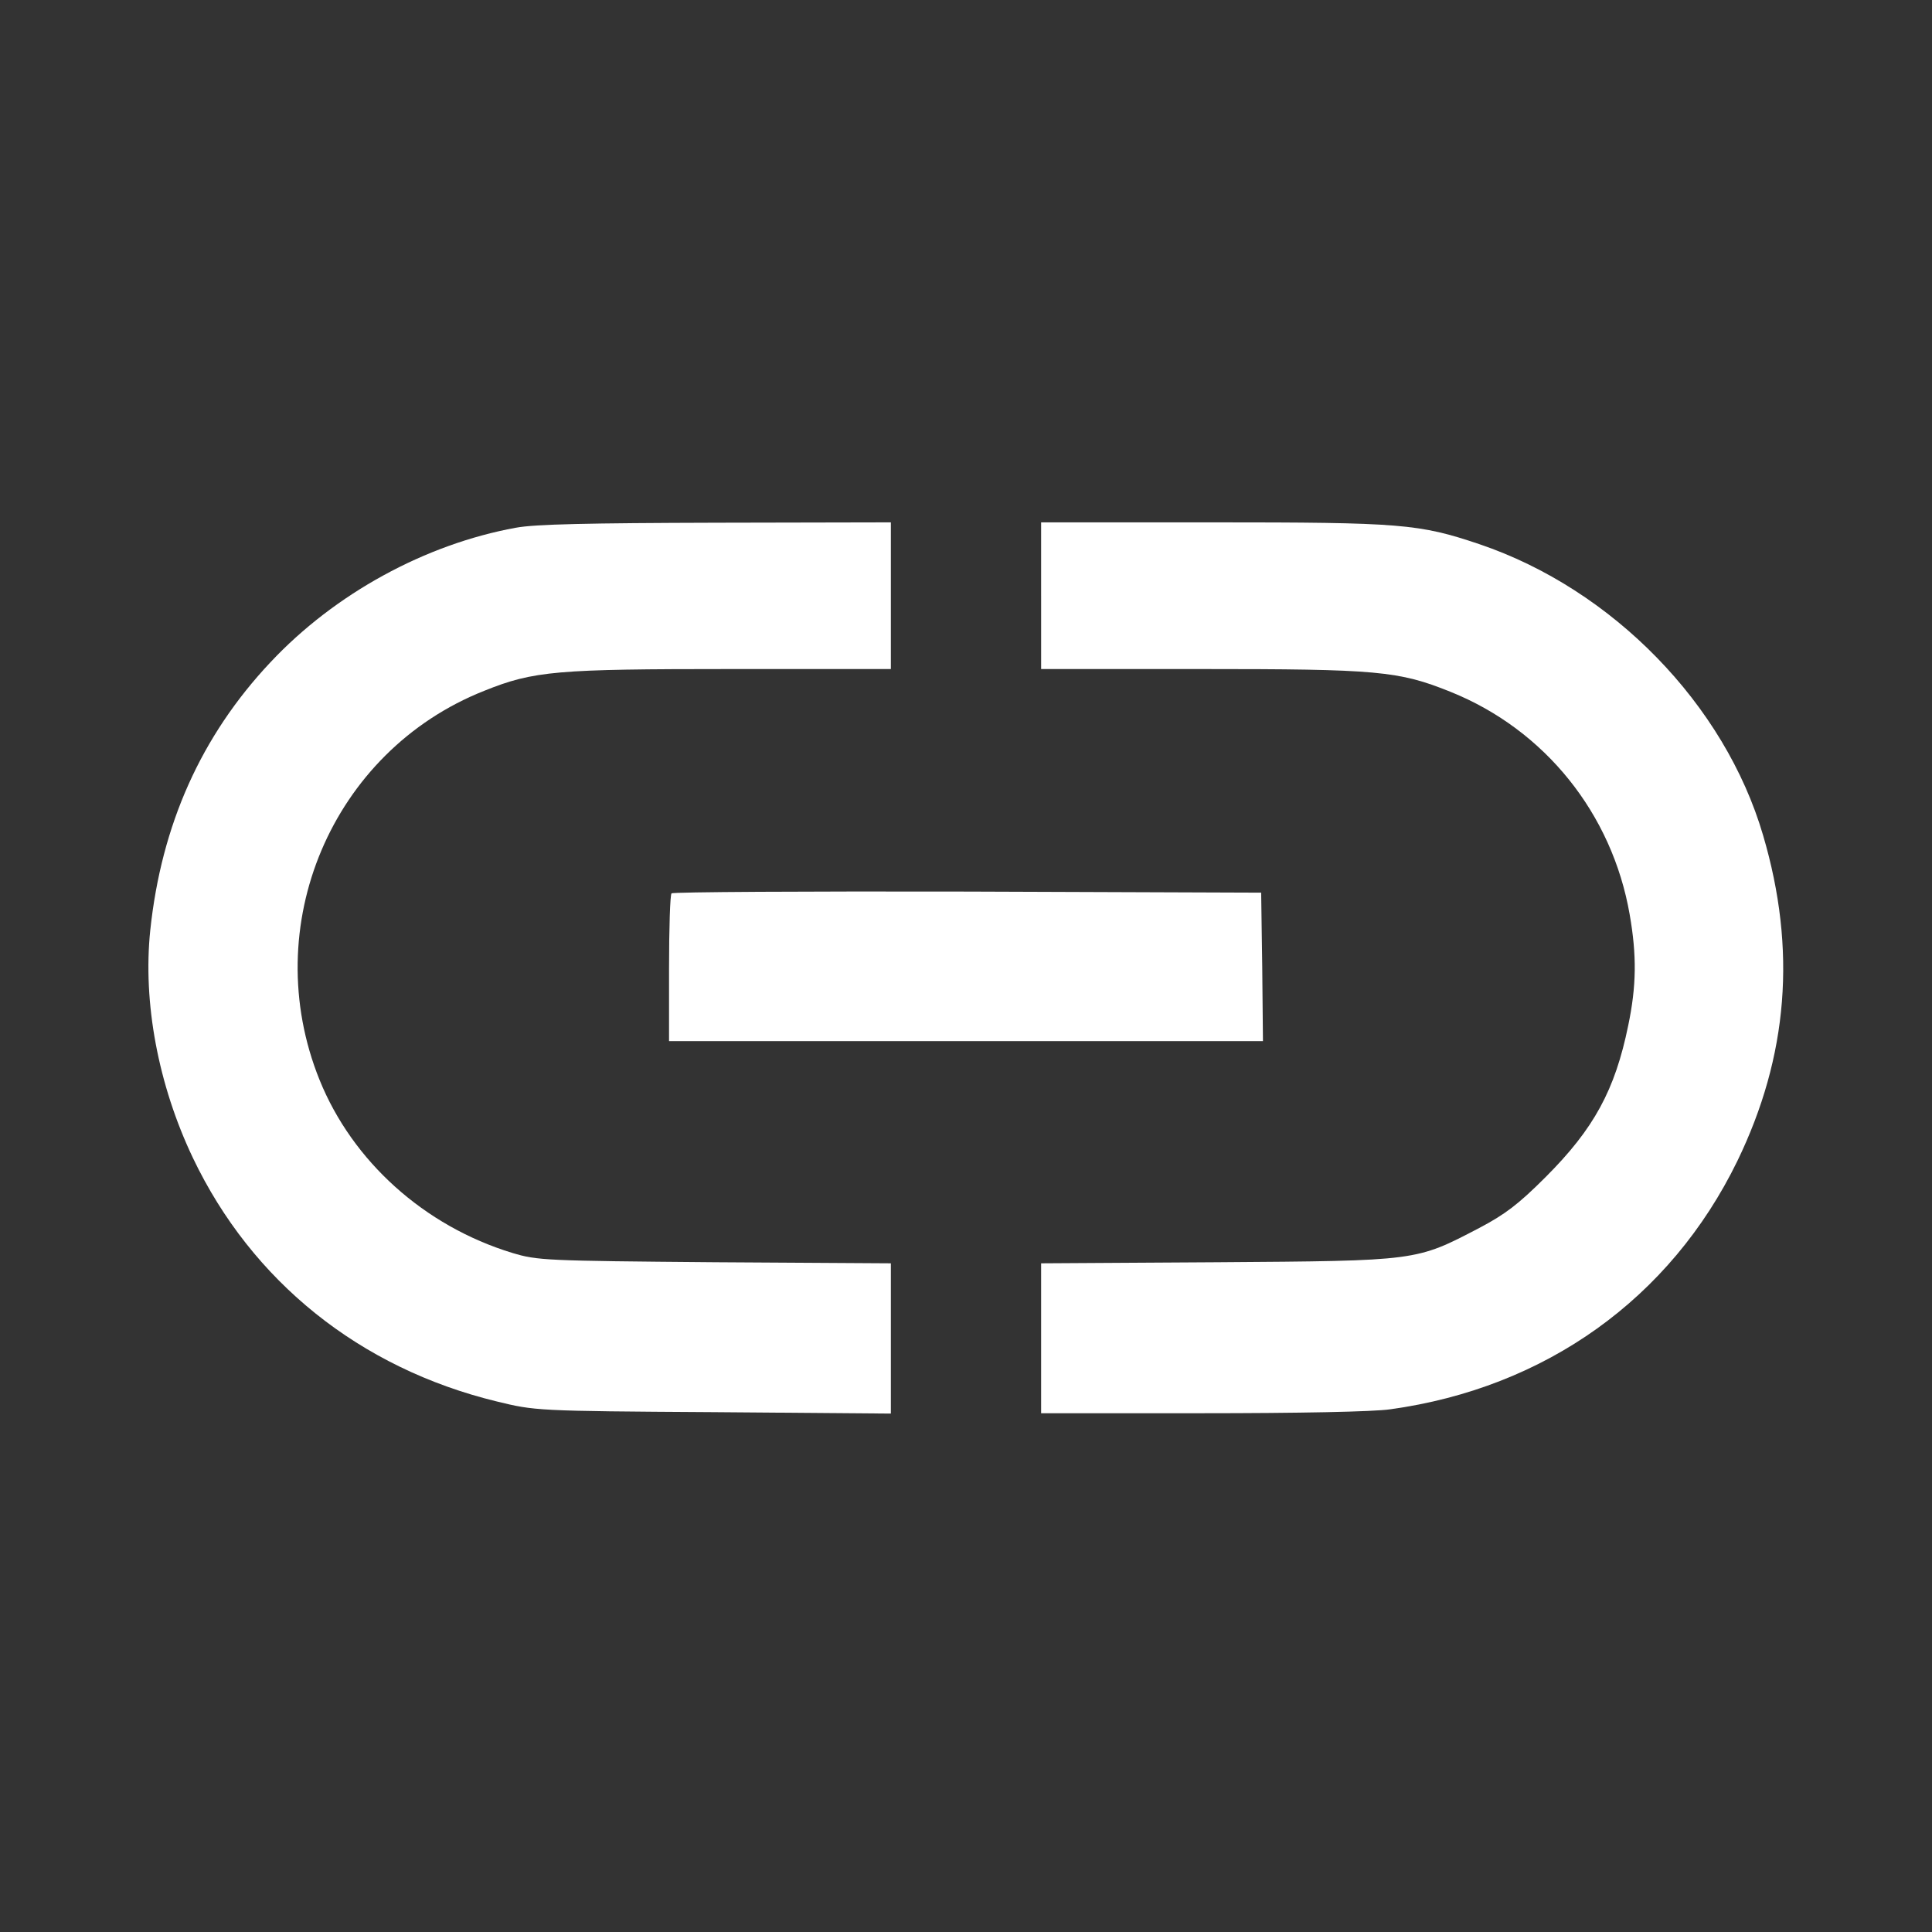 <?xml version="1.0" standalone="no"?>
<!DOCTYPE svg PUBLIC "-//W3C//DTD SVG 20010904//EN"
 "http://www.w3.org/TR/2001/REC-SVG-20010904/DTD/svg10.dtd">
<svg version="1.0" xmlns="http://www.w3.org/2000/svg"
 width="540pt" height="540pt" viewBox="0 0 540 540"
 preserveAspectRatio="xMidYMid meet">

<rect x="0" y="0" width="540" height="540" fill="#333333" stroke="none"/>

<g transform="translate(0,540) scale(0.1,-0.1)"
fill="#ffffff" stroke="none">
<path d="M1442 3925 c-253 -46 -506 -184 -686 -376 -194 -206 -305 -455 -336
-749 -21 -202 22 -432 119 -636 165 -346 467 -588 849 -681 107 -26 109 -27
605 -30 l497 -4 0 210 0 210 -492 3 c-476 4 -496 5 -566 26 -246 75 -447 256
-539 484 -173 429 34 918 460 1087 139 56 202 61 693 61 l444 0 0 205 0 205
-487 -1 c-359 -1 -507 -4 -561 -14z"/>
<path d="M2910 3735 l0 -205 444 0 c496 0 555 -5 701 -64 263 -106 451 -340
500 -622 20 -114 19 -200 -4 -310 -37 -181 -96 -289 -231 -424 -76 -76 -113
-104 -185 -142 -178 -93 -171 -92 -732 -96 l-493 -3 0 -210 0 -209 449 0 c267
0 481 4 527 11 434 60 783 310 970 694 142 293 166 591 72 910 -107 366 -421
688 -793 814 -169 57 -219 61 -746 61 l-479 0 0 -205z"/>
<path d="M1877 2903 c-4 -3 -7 -98 -7 -210 l0 -203 830 0 830 0 -2 208 -3 207
-821 3 c-451 1 -824 -1 -827 -5z"/>
</g>
</svg>

